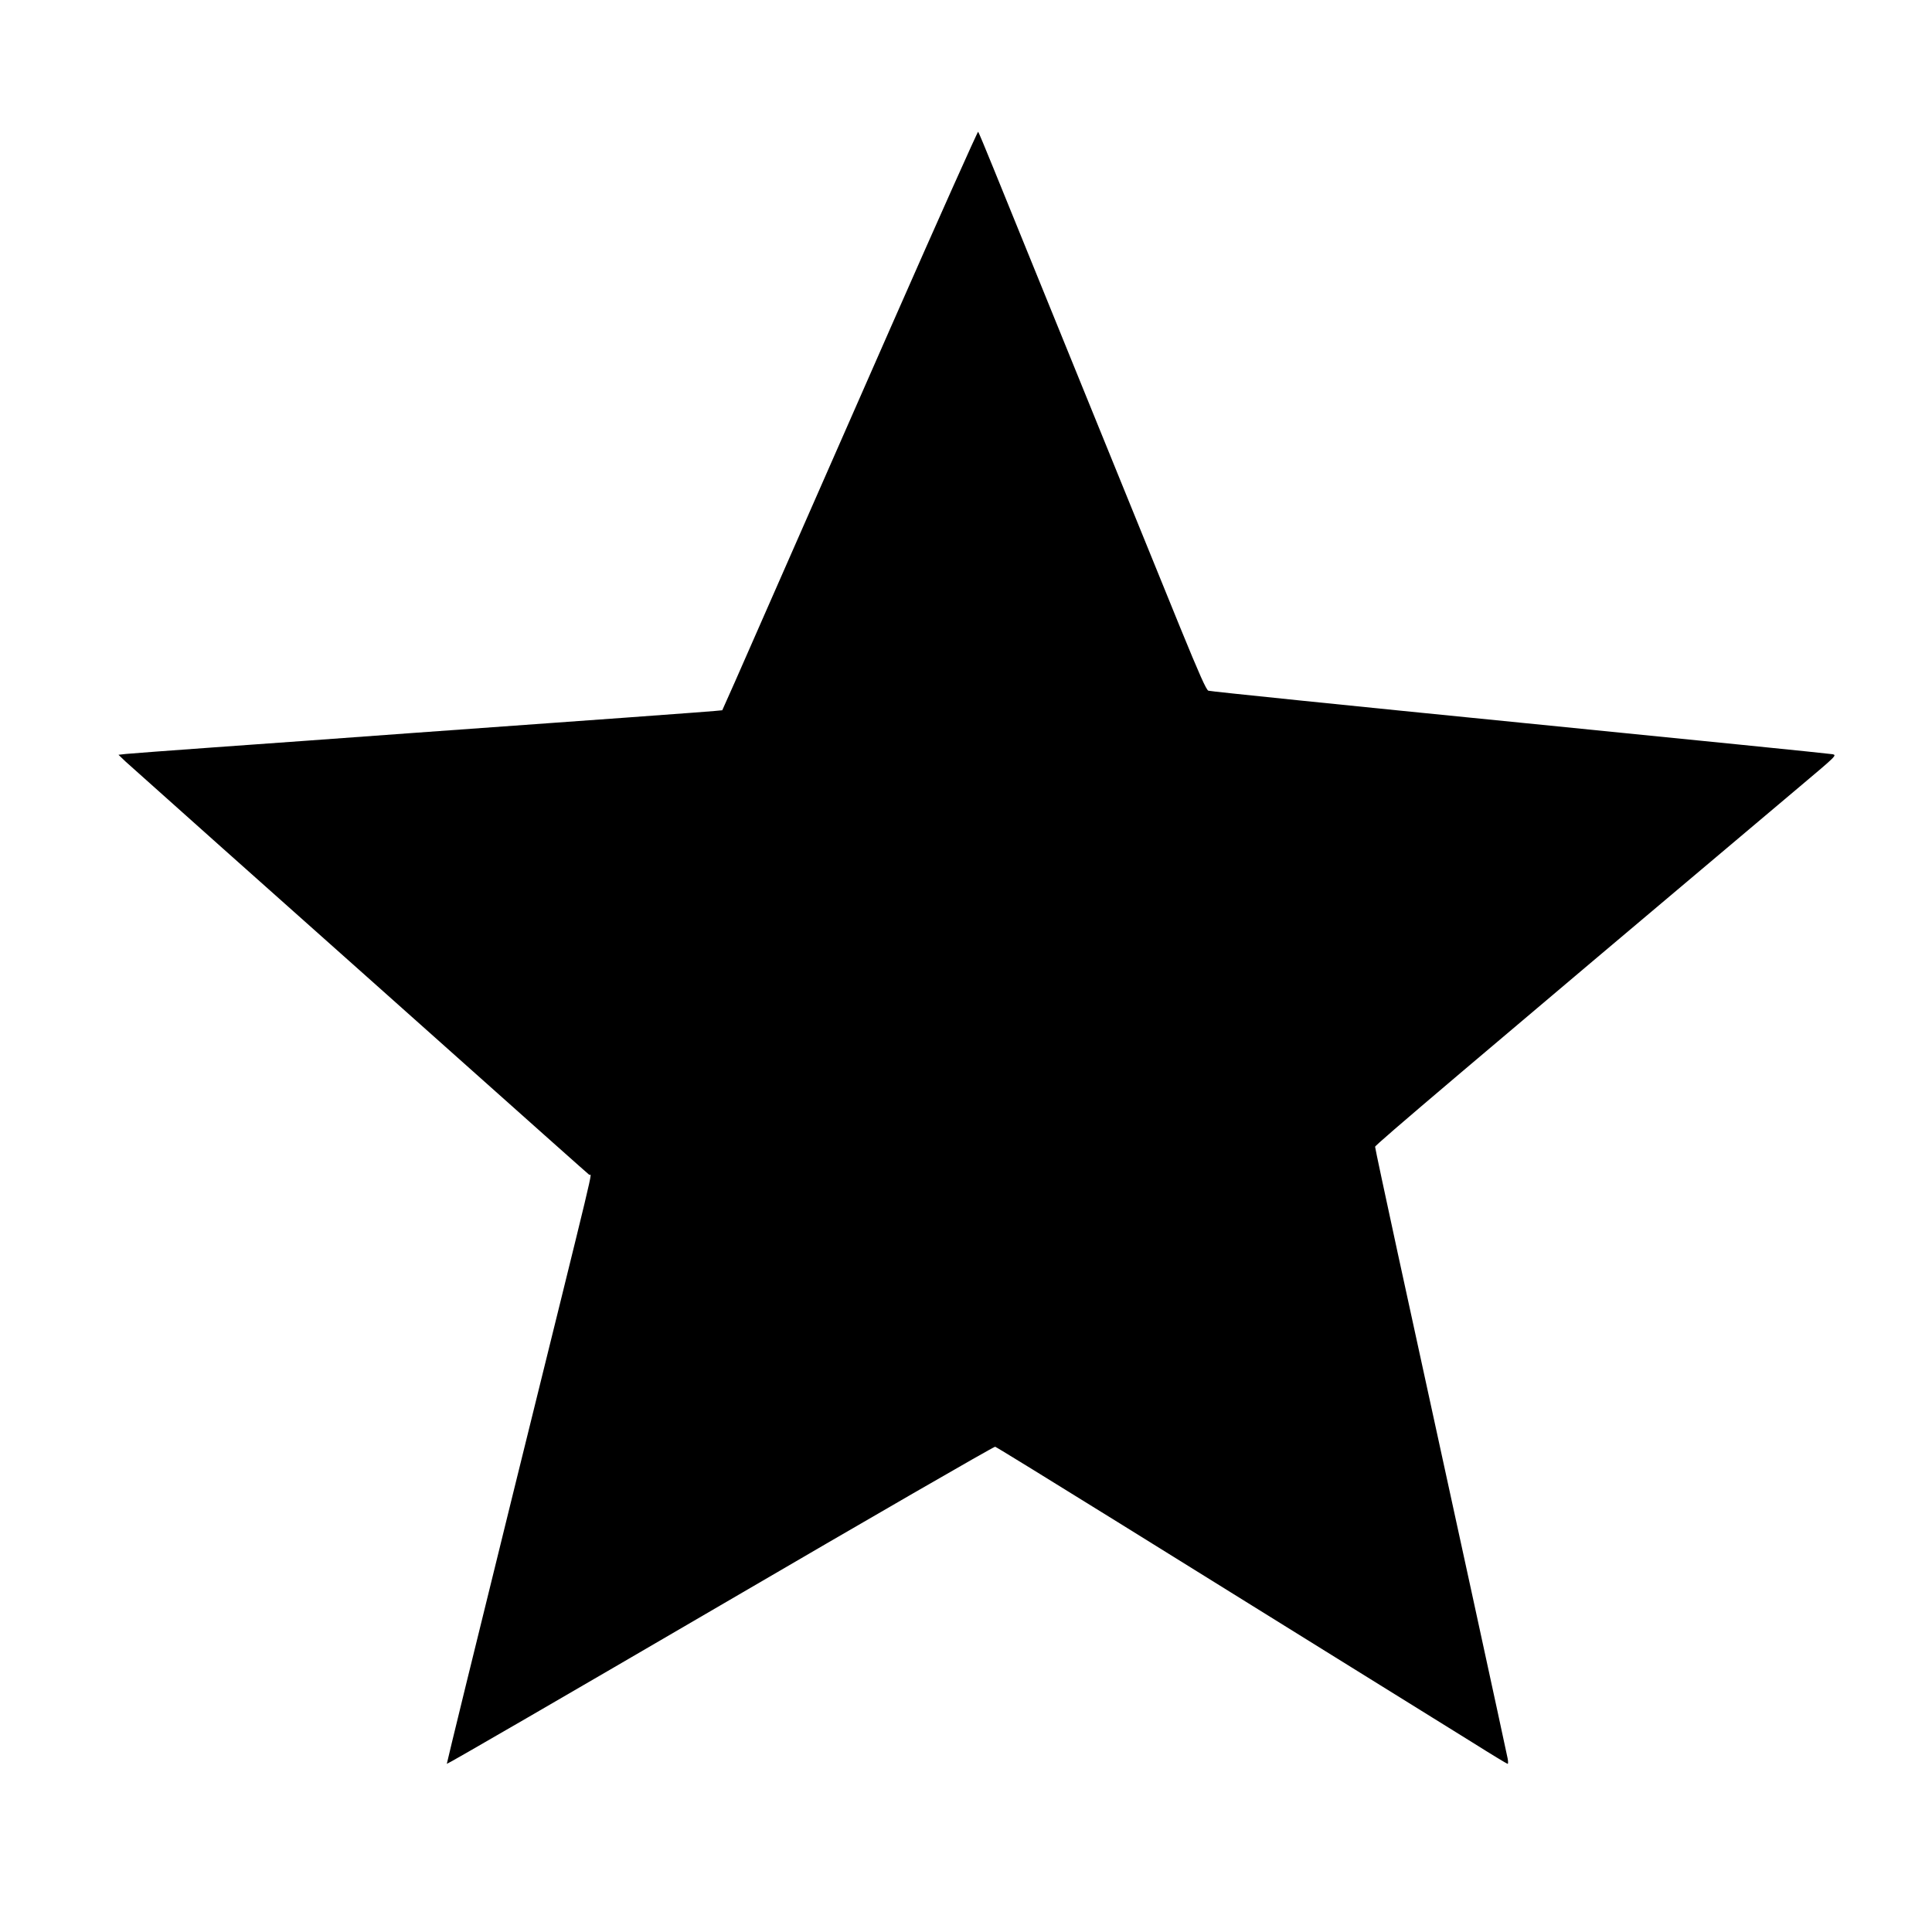 <?xml version="1.0" encoding="UTF-8" standalone="no"?>
<svg
   xmlns:dc="http://purl.org/dc/elements/1.1/"
   xmlns:cc="http://creativecommons.org/ns#"
   xmlns:rdf="http://www.w3.org/1999/02/22-rdf-syntax-ns#"
   xmlns:svg="http://www.w3.org/2000/svg"
   xmlns="http://www.w3.org/2000/svg"
   xmlns:sodipodi="http://sodipodi.sourceforge.net/DTD/sodipodi-0.dtd"
   xmlns:inkscape="http://www.inkscape.org/namespaces/inkscape"
   version="1.0"
   width="25cm"
   height="25cm"
   viewBox="0 0 708.661 708.661"
   preserveAspectRatio="xMidYMid meet"
   id="svg8"
   sodipodi:docname="nacio_2.svg"
   inkscape:version="0.92.4 (5da689c313, 2019-01-14)">
  <defs
     id="defs12" />
  <sodipodi:namedview
     pagecolor="#ffffff"
     bordercolor="#666666"
     borderopacity="1"
     objecttolerance="10"
     gridtolerance="10"
     guidetolerance="10"
     inkscape:pageopacity="0"
     inkscape:pageshadow="2"
     inkscape:window-width="1920"
     inkscape:window-height="1009"
     id="namedview10"
     showgrid="false"
     inkscape:document-units="cm"
     units="cm"
     inkscape:zoom="0.14555921"
     inkscape:cx="612.88135"
     inkscape:cy="810.66667"
     inkscape:window-x="-8"
     inkscape:window-y="-8"
     inkscape:window-maximized="1"
     inkscape:current-layer="svg8" />
  <g
     transform="matrix(0.052,0,0,-0.052,20.787,670.39)"
     id="g6"
     style="fill:#000000;stroke:none">
    <path
       d="m 5890,10598 c -332,-755 -736,-1674 -898,-2043 -161,-368 -295,-671 -297,-673 -2,-2 -308,-25 -682,-52 -373,-27 -1054,-76 -1513,-109 -459,-34 -1087,-79 -1395,-101 -308,-22 -585,-43 -615,-46 l -54,-6 49,-47 c 28,-25 336,-300 684,-611 349,-311 806,-718 1016,-905 1267,-1130 1560,-1391 1572,-1400 17,-13 74,228 -542,-2265 C 2959,1304 2751,453 2752,450 c 2,-4 869,499 1928,1117 1058,618 1931,1122 1940,1120 8,-2 398,-242 865,-532 468,-291 1165,-724 1550,-963 385,-239 811,-504 947,-588 135,-85 249,-154 253,-154 4,0 4,17 0,38 -6,34 -411,1897 -776,3568 -87,402 -159,738 -159,747 0,13 649,563 2997,2542 258,217 261,220 230,227 -18,4 -1011,104 -2207,223 -1196,119 -2184,220 -2196,225 -15,6 -62,111 -199,446 -98,242 -412,1013 -697,1714 -285,701 -564,1388 -620,1525 -56,138 -104,253 -108,258 -3,4 -278,-610 -610,-1365 z"
       id="path4"
       inkscape:connector-curvature="0" />
  </g>
</svg>
